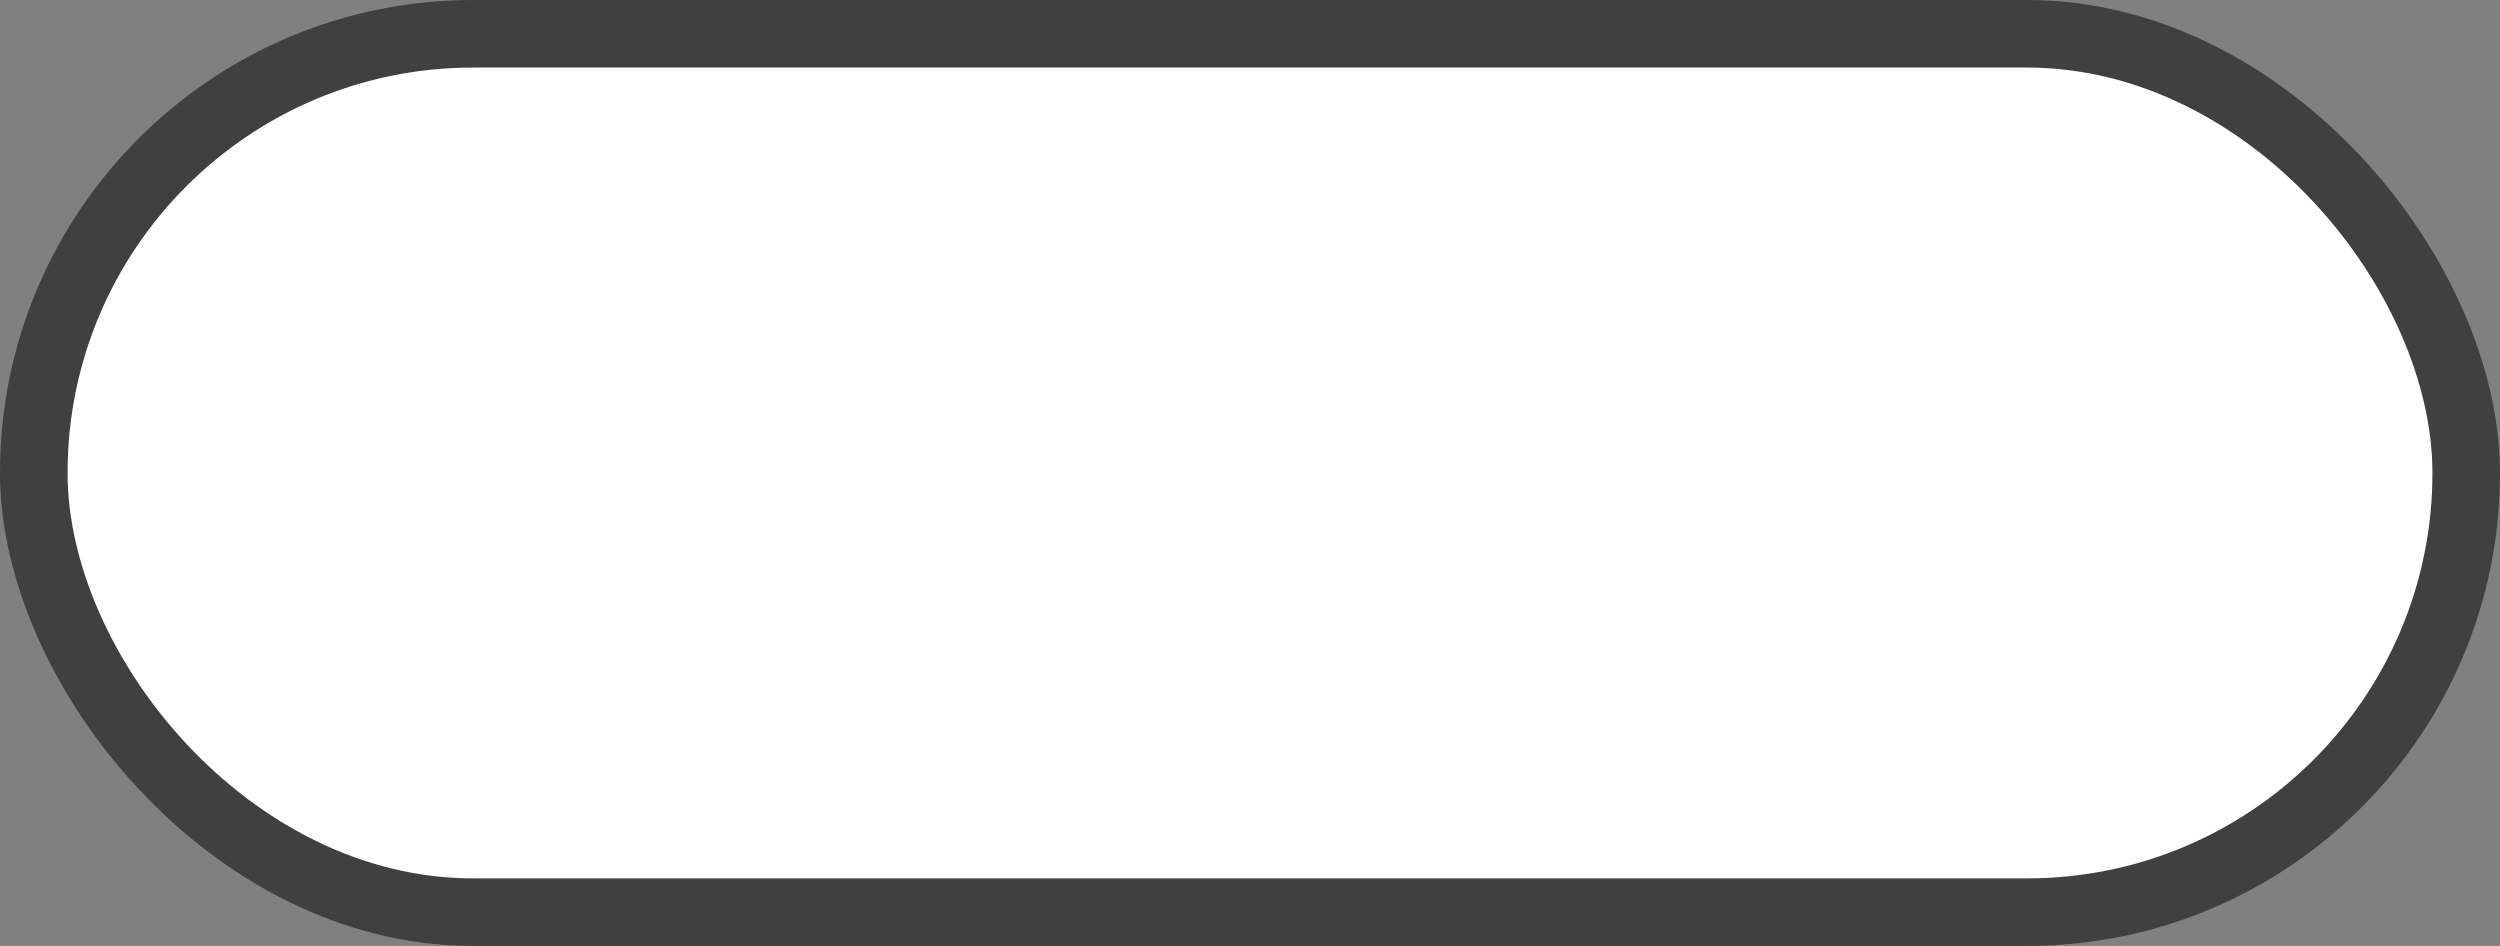 <svg xmlns="http://www.w3.org/2000/svg" width="37" height="14"><rect width="100%" height="100%" fill="#808080" stroke="none"/><g transform="translate(-235 -463.362)" color="#000" fill-rule="evenodd"><rect style="marker:none" width="37" height="14" x="235" y="463.362" rx="7" ry="7" opacity=".5" overflow="visible"/><rect y="464.362" x="236" height="12" width="35" style="marker:none" rx="6" ry="6" fill="#fff" overflow="visible"/></g></svg>